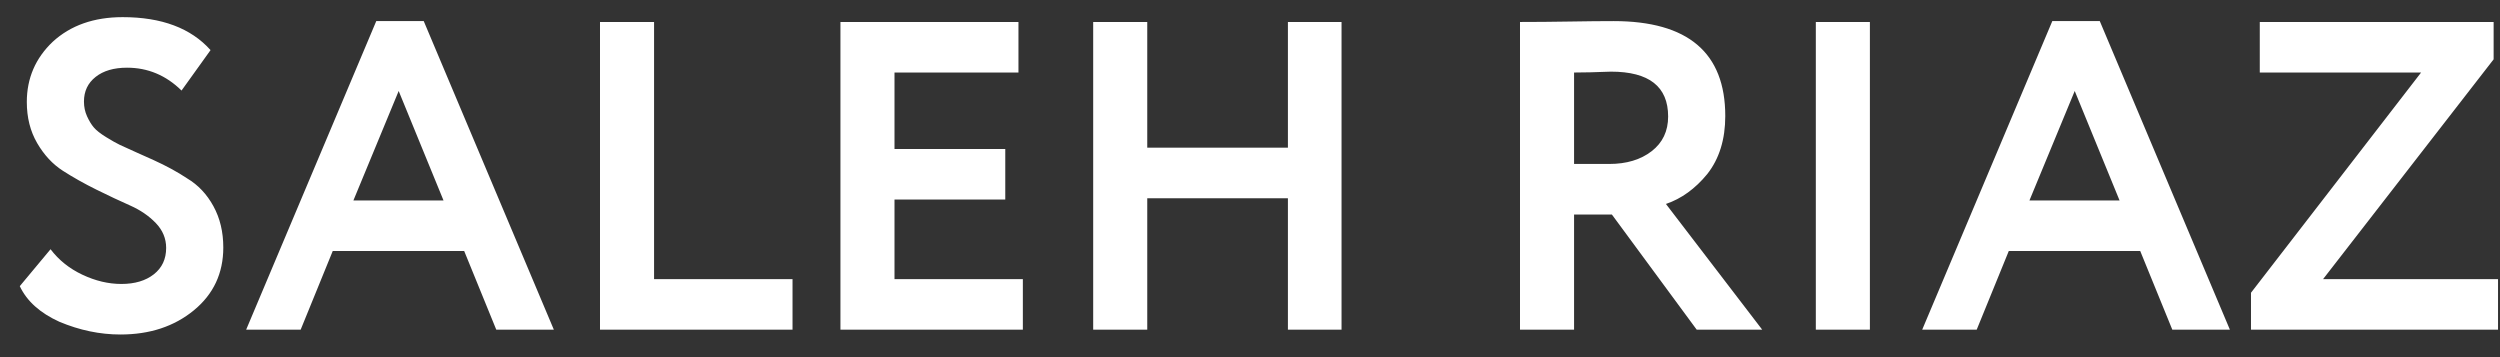 <?xml version="1.0" encoding="UTF-8"?>
<svg width="91px" height="13px" viewBox="0 0 91 13" version="1.1" xmlns="http://www.w3.org/2000/svg" xmlns:xlink="http://www.w3.org/1999/xlink">
    <rect x="0" y="0" width="91" height="13" fill="#333333" stroke="none"/>
    <!-- Generator: Sketch 63.1 (92452) - https://sketch.com -->
    <title>nameLogo</title>
    <desc>Created with Sketch.</desc>
    <g id="Page-1" stroke="none" stroke-width="1" fill="none" fill-rule="evenodd">
        <g id="Desktop-HD" transform="translate(-53, -48)" fill="#FFFFFF" fill-rule="nonzero">
            <g id="nameLogo" transform="translate(53.72, 48.624)">
                <path d="M3.664,11.552 C4.731,11.552 5.621,11.259 6.336,10.672 C7.051,10.085 7.408,9.323 7.408,8.384 C7.408,7.819 7.288,7.317 7.048,6.88 C6.808,6.443 6.491,6.107 6.096,5.872 C5.744,5.637 5.333,5.413 4.864,5.2 C4.747,5.147 4.544,5.056 4.256,4.928 C3.968,4.8 3.763,4.707 3.64,4.648 C3.517,4.589 3.352,4.496 3.144,4.368 C2.936,4.24 2.787,4.123 2.696,4.016 C2.605,3.909 2.523,3.773 2.448,3.608 C2.373,3.443 2.336,3.264 2.336,3.072 C2.336,2.699 2.477,2.4 2.76,2.176 C3.043,1.952 3.424,1.84 3.904,1.84 C4.661,1.84 5.323,2.117 5.888,2.672 L5.888,2.672 L6.944,1.2 C6.229,0.4 5.163,3.55271368e-15 3.744,3.55271368e-15 C2.699,3.55271368e-15 1.851,0.299 1.2,0.896 C0.571,1.493 0.256,2.224 0.256,3.088 C0.256,3.653 0.381,4.152 0.632,4.584 C0.883,5.016 1.195,5.352 1.568,5.592 C1.941,5.832 2.349,6.061 2.792,6.28 C3.235,6.499 3.643,6.691 4.016,6.856 C4.389,7.021 4.701,7.235 4.952,7.496 C5.203,7.757 5.328,8.059 5.328,8.4 C5.328,8.805 5.179,9.125 4.88,9.36 C4.581,9.595 4.187,9.712 3.696,9.712 C3.227,9.712 2.755,9.6 2.28,9.376 C1.805,9.152 1.419,8.843 1.12,8.448 L1.12,8.448 L0,9.792 C0.256,10.336 0.736,10.768 1.44,11.088 C2.176,11.397 2.917,11.552 3.664,11.552 Z M10.224,11.376 L11.392,8.512 L16.176,8.512 L17.344,11.376 L19.44,11.376 L14.704,0.144 L12.976,0.144 L8.24,11.376 L10.224,11.376 Z M15.424,6.672 L12.144,6.672 L13.792,2.688 L15.424,6.672 Z M28.128,11.376 L28.128,9.536 L23.088,9.536 L23.088,0.176 L21.12,0.176 L21.12,11.376 L28.128,11.376 Z M36.512,11.376 L36.512,9.536 L31.84,9.536 L31.84,6.64 L35.872,6.64 L35.872,4.8 L31.84,4.8 L31.84,2.016 L36.352,2.016 L36.352,0.176 L29.872,0.176 L29.872,11.376 L36.512,11.376 Z M41.04,11.376 L41.04,6.592 L46.16,6.592 L46.16,11.376 L48.112,11.376 L48.112,0.176 L46.16,0.176 L46.16,4.752 L41.04,4.752 L41.04,0.176 L39.072,0.176 L39.072,11.376 L41.04,11.376 Z M56.576,11.376 L56.576,7.184 L57.952,7.184 L61.04,11.376 L63.424,11.376 L59.92,6.8 C60.485,6.608 60.987,6.245 61.424,5.712 C61.861,5.157 62.08,4.453 62.08,3.6 C62.08,1.296 60.725,0.144 58.016,0.144 C57.6,0.144 57.067,0.149 56.416,0.16 C55.765,0.171 55.163,0.176 54.608,0.176 L54.608,0.176 L54.608,11.376 L56.576,11.376 Z M57.856,5.344 L56.576,5.344 L56.576,2.016 C56.757,2.016 56.955,2.013 57.168,2.008 C57.381,2.003 57.547,1.997 57.664,1.992 C57.781,1.987 57.867,1.984 57.92,1.984 C59.307,1.984 60,2.528 60,3.616 C60,4.149 59.8,4.571 59.4,4.88 C59,5.189 58.485,5.344 57.856,5.344 L57.856,5.344 Z M67.344,11.376 L67.344,0.176 L65.376,0.176 L65.376,11.376 L67.344,11.376 Z M71.232,11.376 L72.4,8.512 L77.184,8.512 L78.352,11.376 L80.448,11.376 L75.712,0.144 L73.984,0.144 L69.248,11.376 L71.232,11.376 Z M76.432,6.672 L73.152,6.672 L74.8,2.688 L76.432,6.672 Z M90.208,11.376 L90.208,9.536 L83.84,9.536 L90.048,1.536 L90.048,0.176 L81.536,0.176 L81.536,2.016 L87.408,2.016 L81.216,10.032 L81.216,11.376 L90.208,11.376 Z" id="SALEHRIAZ"></path>
            </g>
        </g>
    </g>
</svg>